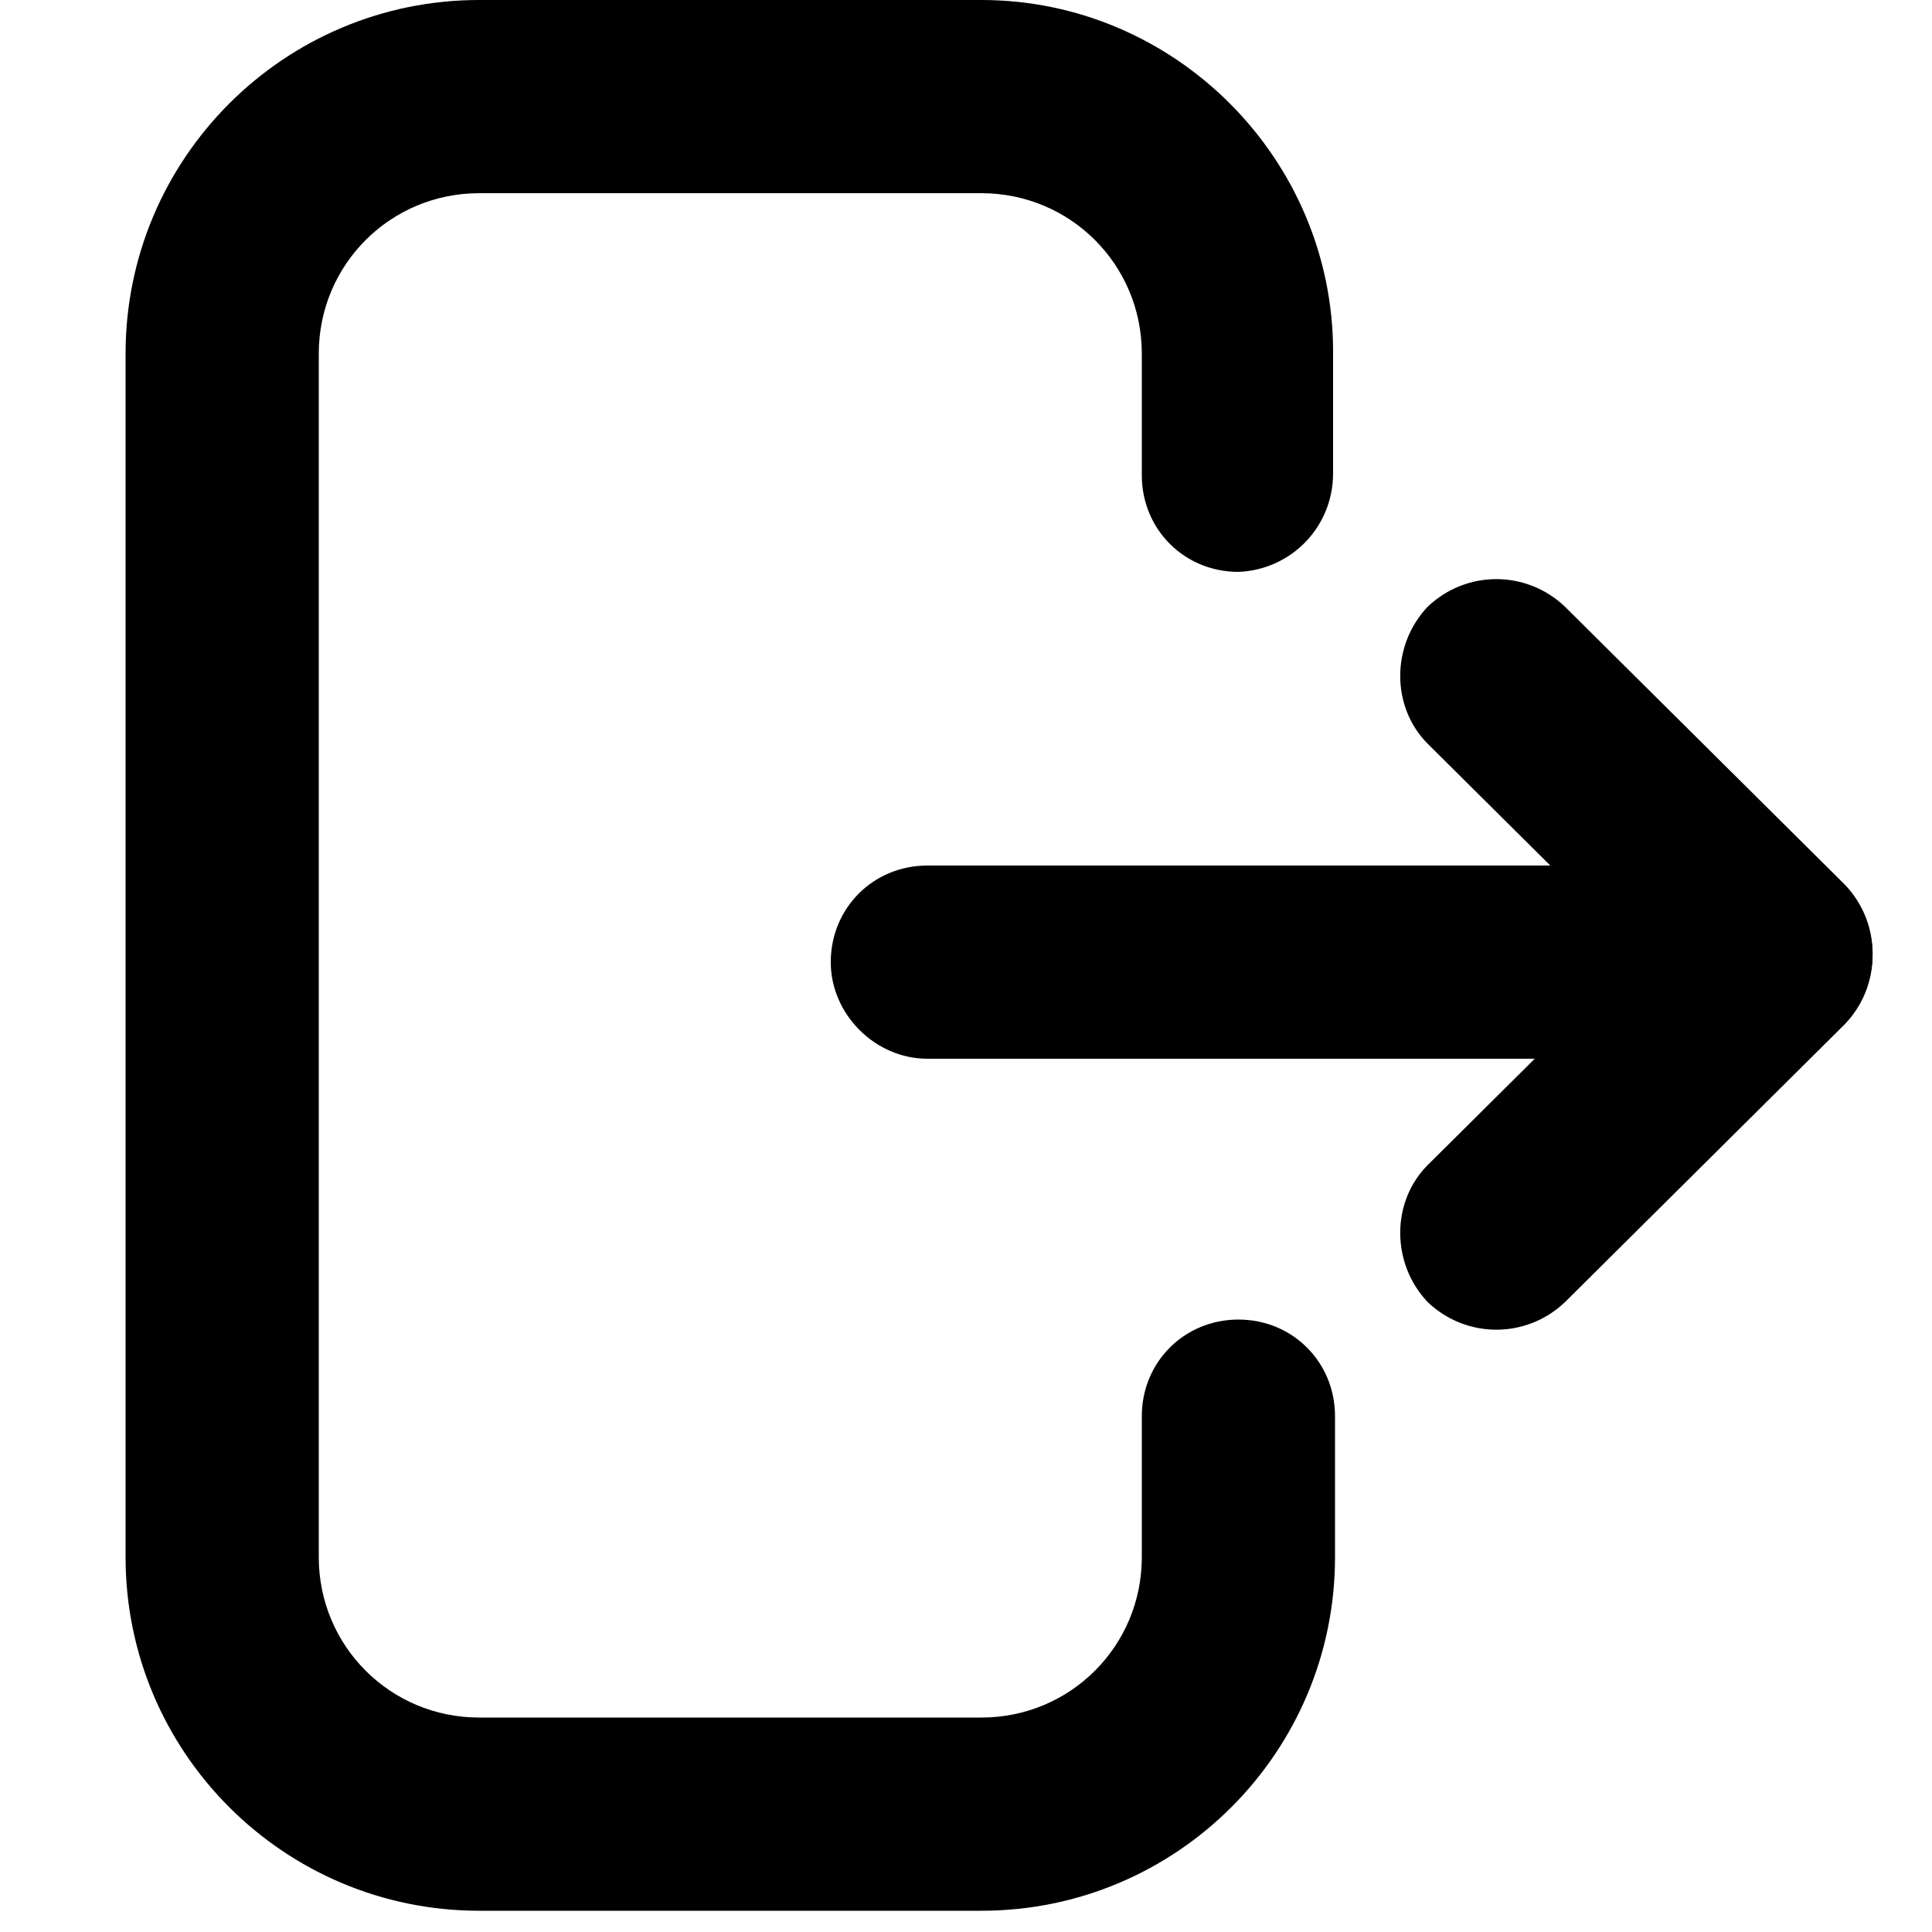 <?xml version="1.0" encoding="utf-8"?>
<!-- Generator: Adobe Illustrator 19.0.0, SVG Export Plug-In . SVG Version: 6.00 Build 0)  -->
<svg version="1.1" id="Layer_1" xmlns="http://www.w3.org/2000/svg" xmlns:xlink="http://www.w3.org/1999/xlink" x="0px" y="0px"
	 viewBox="0 0 100 100" style="enable-background:new 0 0 100 100;" xml:space="preserve">
<g id="Layer_6_copy">
	<path id="XMLID_32_" d="M69,24.5v-6.3C69,8.2,60.8,0,50.8,0h-26C14.7,0,6.5,8.2,6.5,18.3v62.3c0,10.1,8.2,18.3,18.3,18.3h26
		c10.1,0,18.3-8.2,18.3-18.3v-7.3c0-2.8-2.2-5-5-5l0,0c-2.8,0-5,2.2-5,5v7.3c0,4.6-3.7,8.3-8.3,8.3h-26c-4.6,0-8.3-3.7-8.3-8.3V18.3
		c0-4.6,3.7-8.3,8.3-8.3h26c4.6,0,8.3,3.7,8.3,8.3v6.3c0,2.8,2.2,5,5,5l0,0C66.8,29.5,69,27.3,69,24.5z"/>
	<path id="XMLID_29_" d="M48,54.8h37.7v-10H48c-2.8,0-5,2.2-5,5l0,0C43,52.5,45.3,54.8,48,54.8z"/>
	<path id="XMLID_28_" d="M73.9,38.5l14.5,14.4c2,1.9,5.1,1.9,7.1,0l0,0c1.9-2,1.9-5.1,0-7.1L81,31.4c-2-1.9-5.1-1.9-7.1,0l0,0
		C72,33.4,72,36.6,73.9,38.5z"/>
	<path id="XMLID_16_" d="M73.9,60.3l14.5-14.4c2-1.9,5.1-1.9,7.1,0l0,0c1.9,2,1.9,5.1,0,7.1L81,67.4c-2,1.9-5.1,1.9-7.1,0l0,0
		C72,65.4,72,62.2,73.9,60.3z"/>
</g>
</svg>
